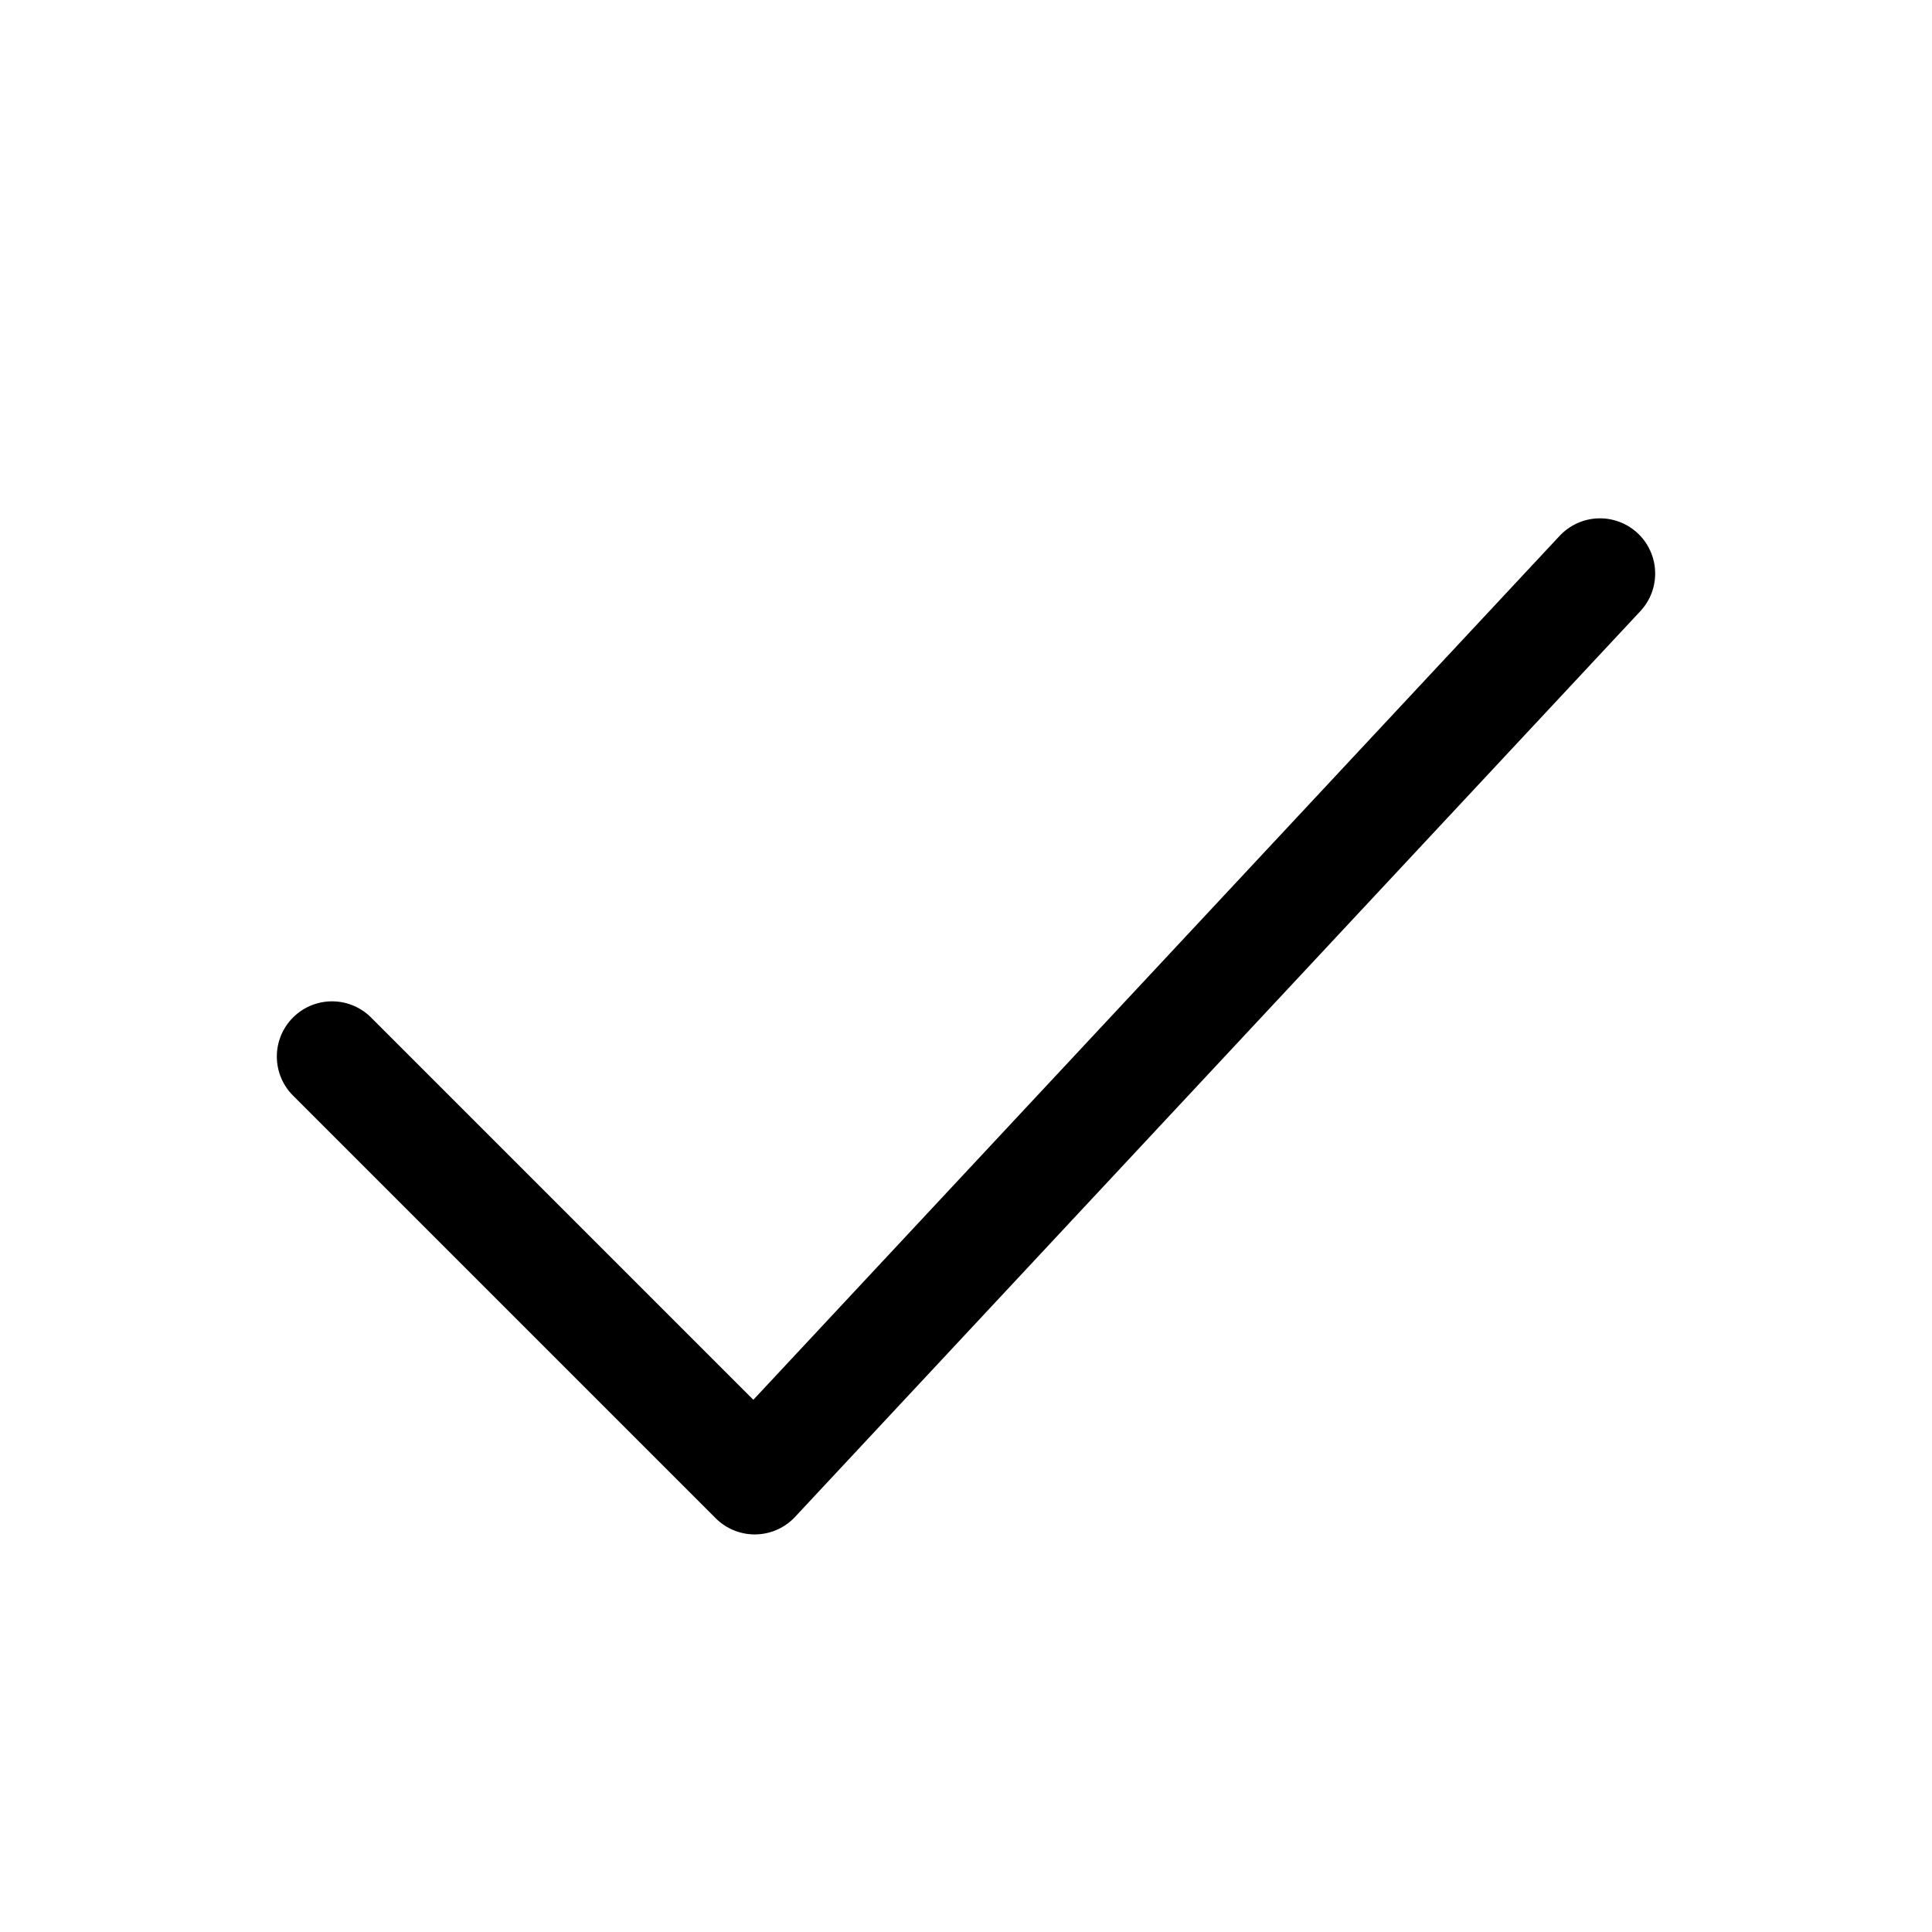 <svg width="14" height="14" viewBox="0 0 14 14" fill="none" xmlns="http://www.w3.org/2000/svg">
<path d="M2.406 7.656L5.469 10.719L11.594 4.156" stroke="black" stroke-width="0.8" stroke-linecap="round" stroke-linejoin="round"/>
</svg>
